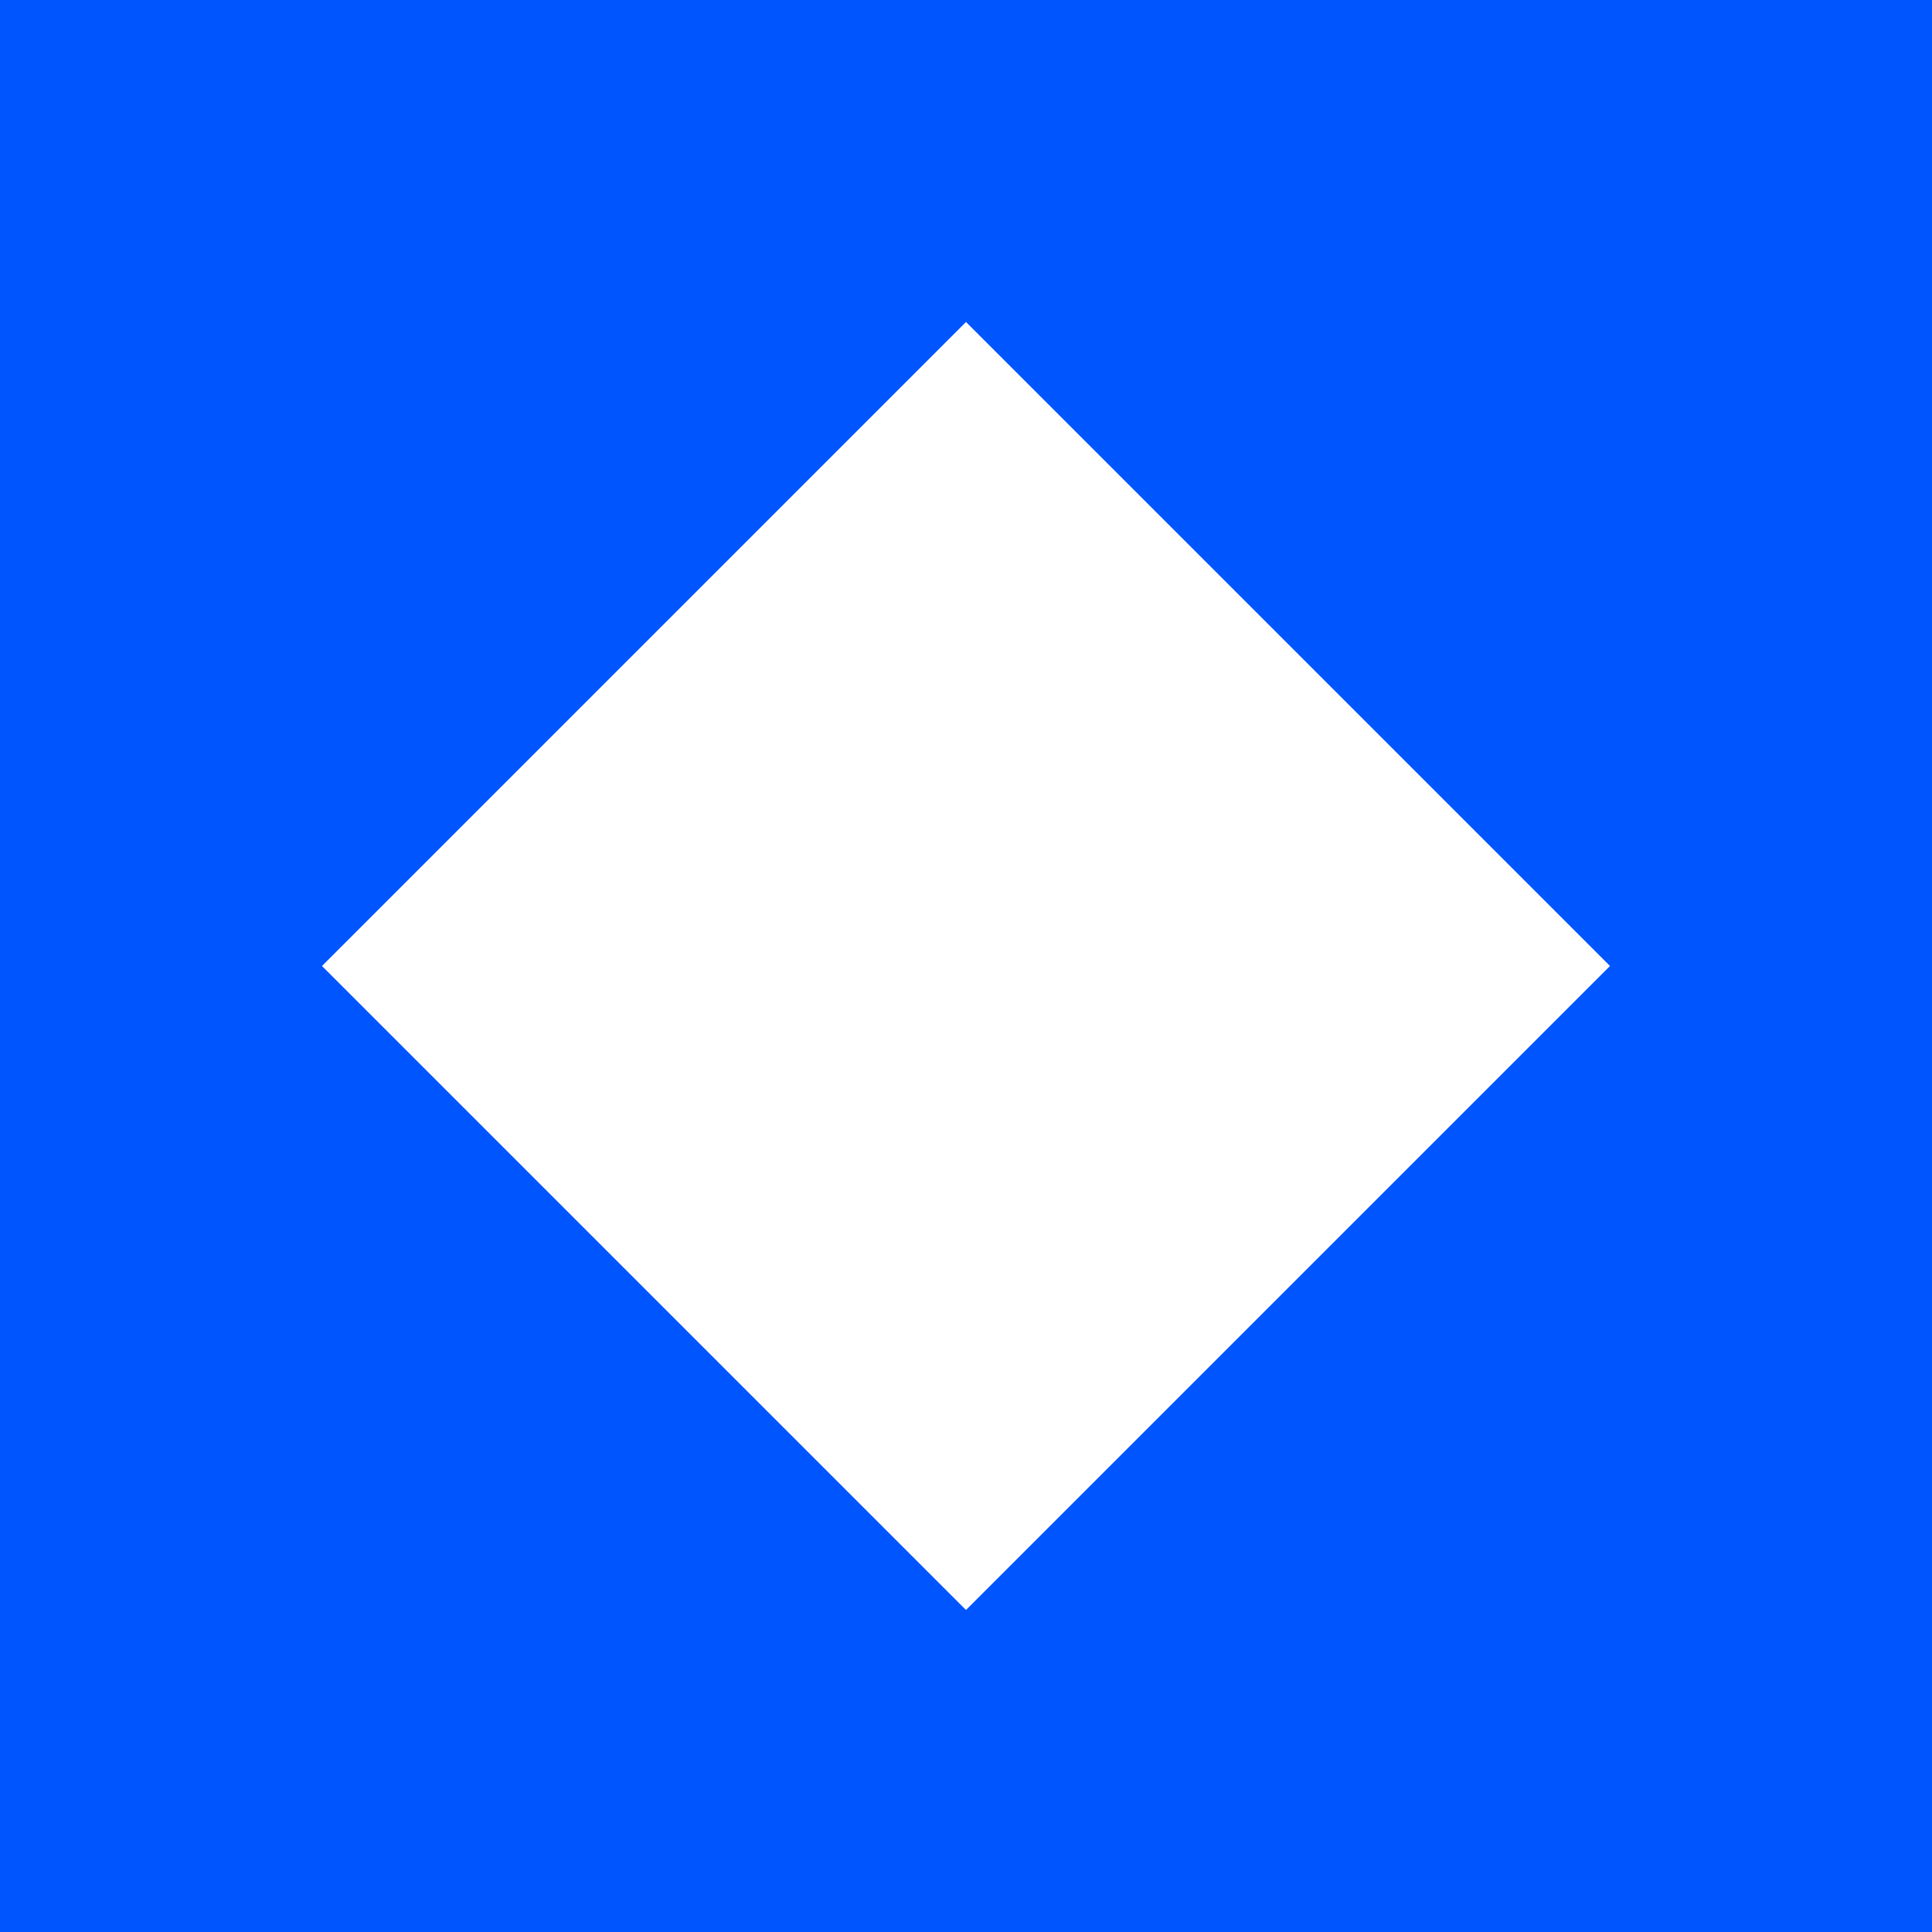 <svg viewBox="0 0 24 24" fill="none" xmlns="http://www.w3.org/2000/svg">
    <rect width="24" height="24" fill="#0055FE" />
    <g clip-path="url(#WavesBadge_a)">
        <path
            d="M4 12L12 4L20 12L12 20L4 12Z"
            fill="white"
        />
    </g>
    <defs>
        <clipPath id="WavesBadge_a">
            <rect
                width="16"
                height="16"
                fill="white"
                transform="translate(4 4)"
            />
        </clipPath>
    </defs>
</svg>
